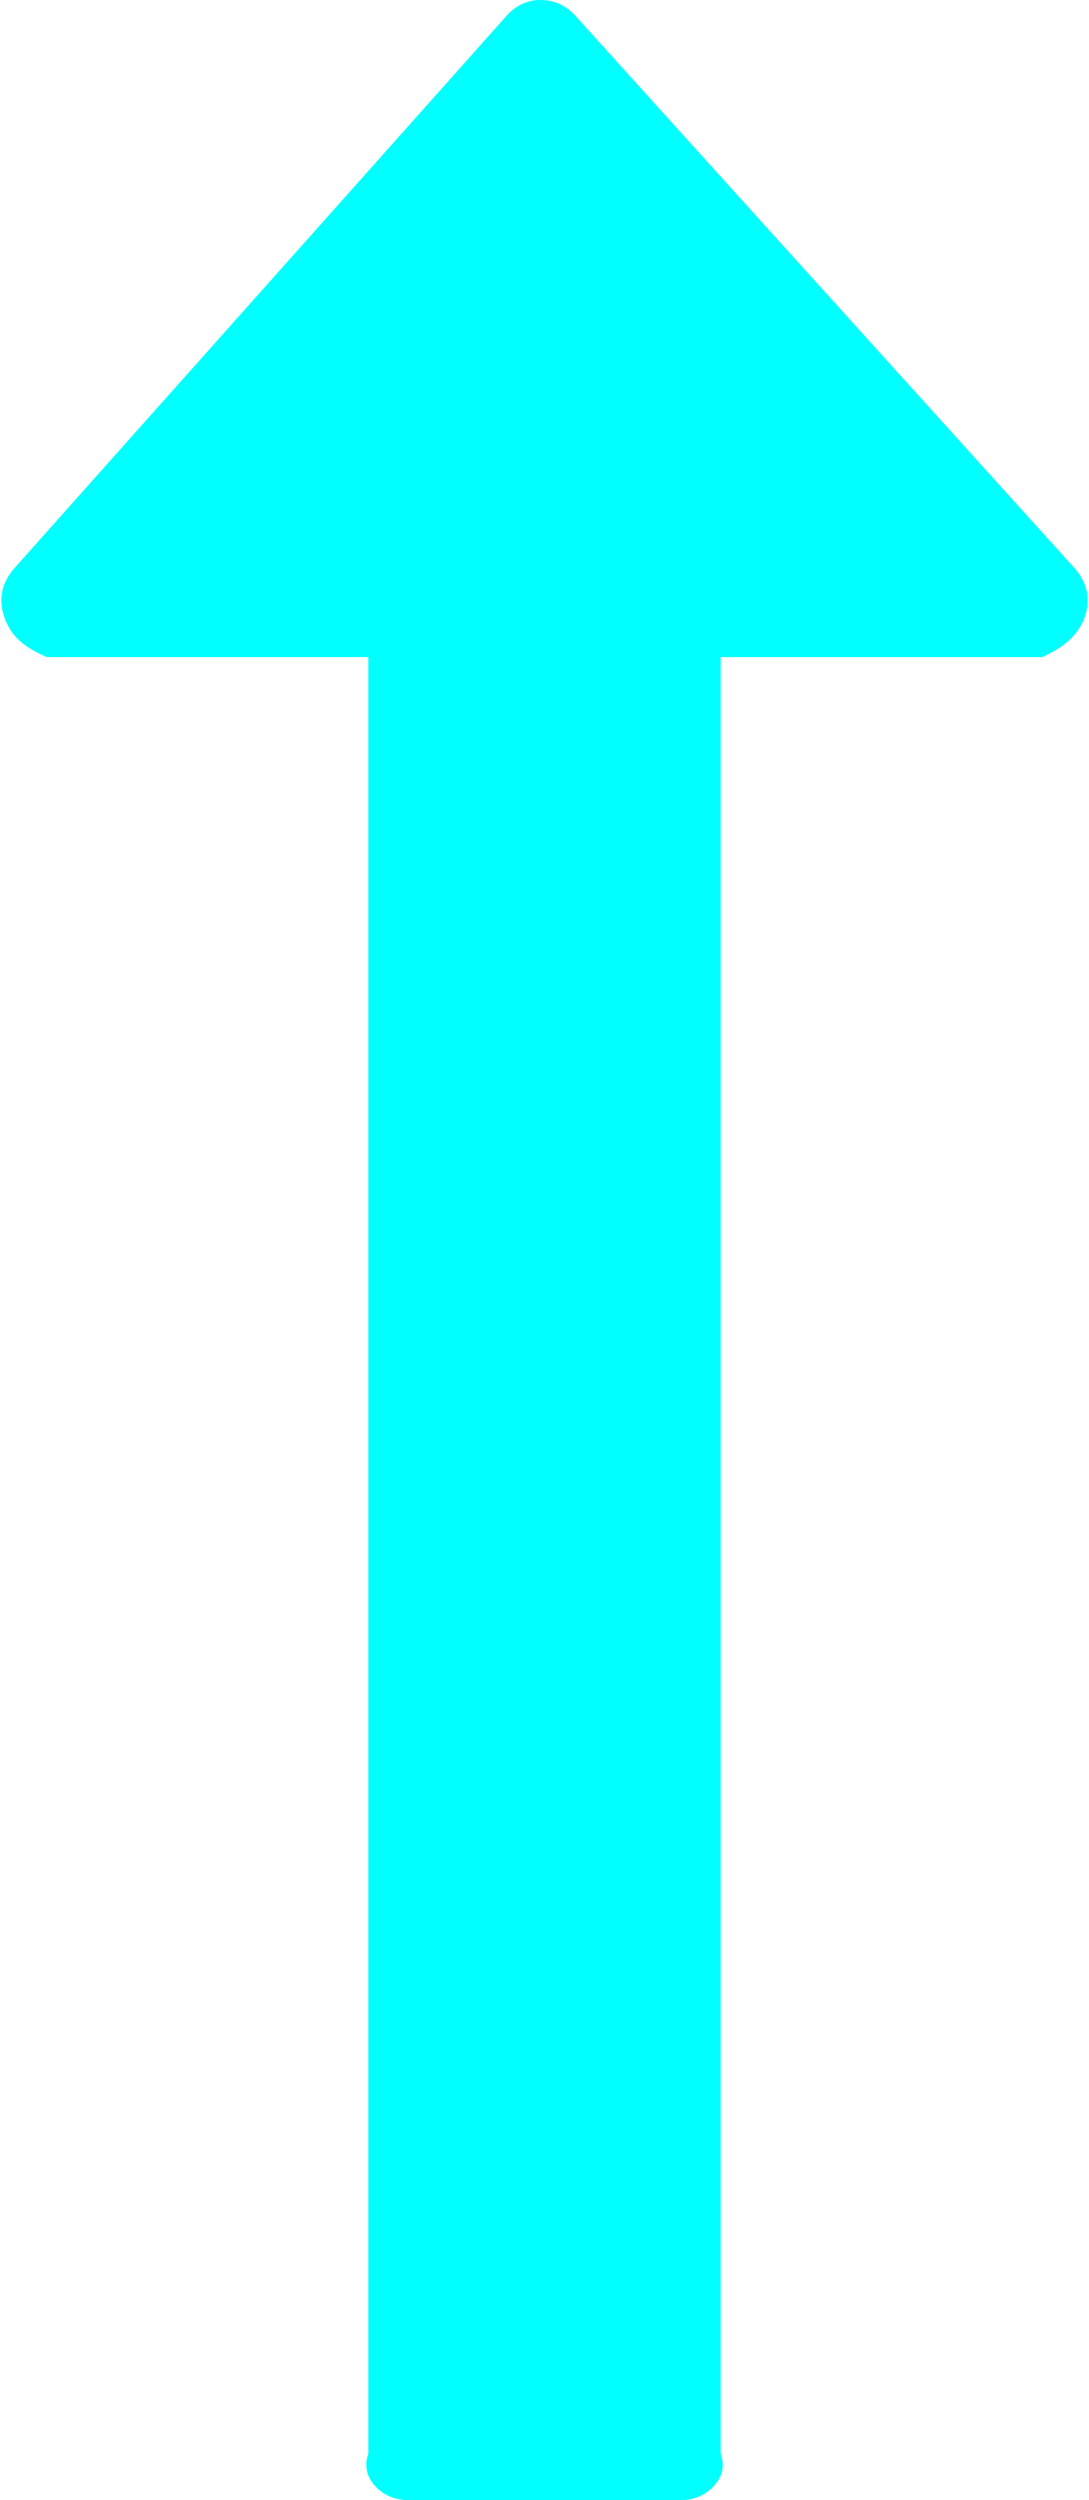﻿<?xml version="1.0" encoding="utf-8"?>
<svg version="1.1" xmlns:xlink="http://www.w3.org/1999/xlink" width="68px" height="156px" xmlns="http://www.w3.org/2000/svg">
  <g transform="matrix(1 0 0 1 -1430 -524 )">
    <path d="M 67.205 35.569  C 67.971 36.532  68.118 37.586  67.647 38.729  C 67.117 39.873  66.263 40.444  65.086 41  L 45 41  L 45 153.111  C 45.304 153.954  45.039 154.646  44.509 155.188  C 43.979 155.729  43.302 156  42.478 156  L 25.522 156  C 24.698 156  24.021 155.729  23.491 155.188  C 22.961 154.646  22.696 153.954  23 153.111  L 23 41  L 2.914 41  C 1.678 40.444  0.824 39.873  0.353 38.729  C -0.118 37.586  0.029 36.532  0.795 35.569  L 31.704 0.903  C 32.293 0.301  32.97 0  33.735 0  C 34.559 0  35.266 0.301  35.855 0.903  L 67.205 35.569  Z " fill-rule="nonzero" fill="#00ffff" stroke="none" transform="matrix(1 0 0 1 1430 524 )" />
  </g>
</svg>